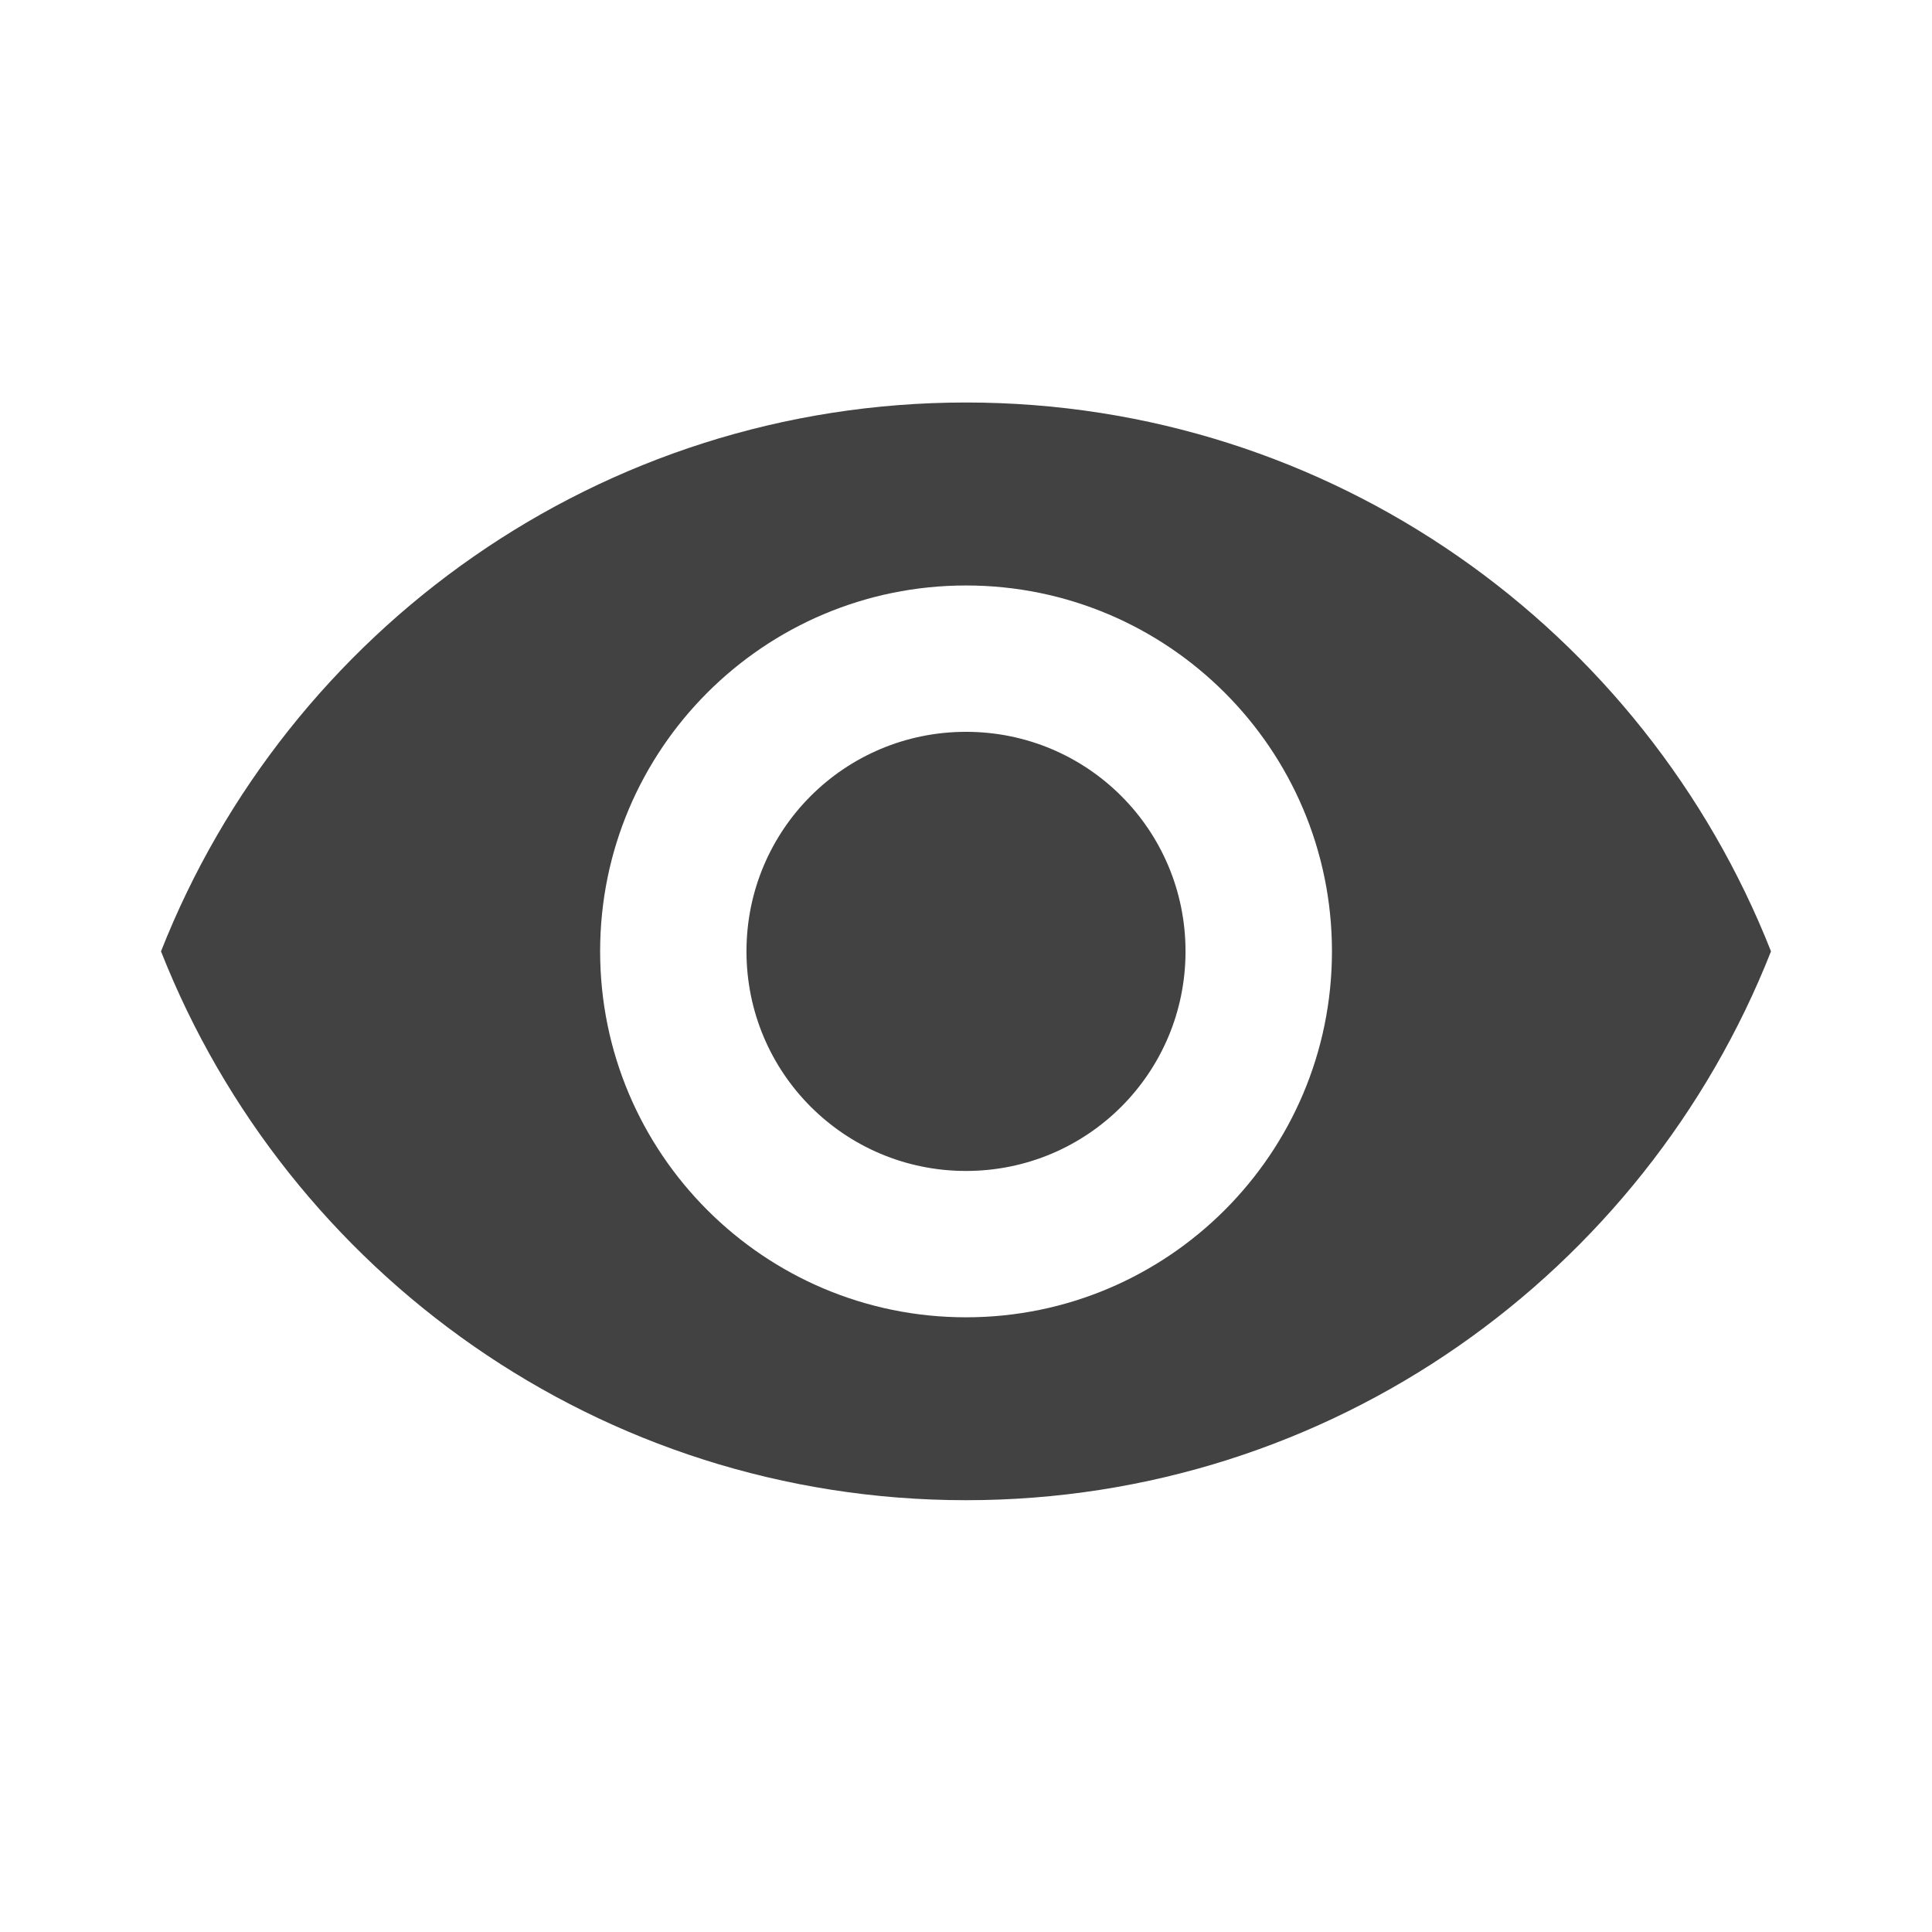 <svg width="24" height="24" viewBox="0 0 24 24" fill="none" xmlns="http://www.w3.org/2000/svg">
<path d="M12 5C7.455 5 3.573 7.827 2 11.818C3.573 15.809 7.455 18.636 12 18.636C16.546 18.636 20.427 15.809 22 11.818C20.427 7.827 16.546 5 12 5ZM12 16.364C9.491 16.364 7.455 14.327 7.455 11.818C7.455 9.309 9.491 7.273 12 7.273C14.509 7.273 16.546 9.309 16.546 11.818C16.546 14.327 14.509 16.364 12 16.364ZM12 9.091C10.491 9.091 9.273 10.309 9.273 11.818C9.273 13.327 10.491 14.546 12 14.546C13.509 14.546 14.727 13.327 14.727 11.818C14.727 10.309 13.509 9.091 12 9.091Z" fill="#424242"/>
</svg>
